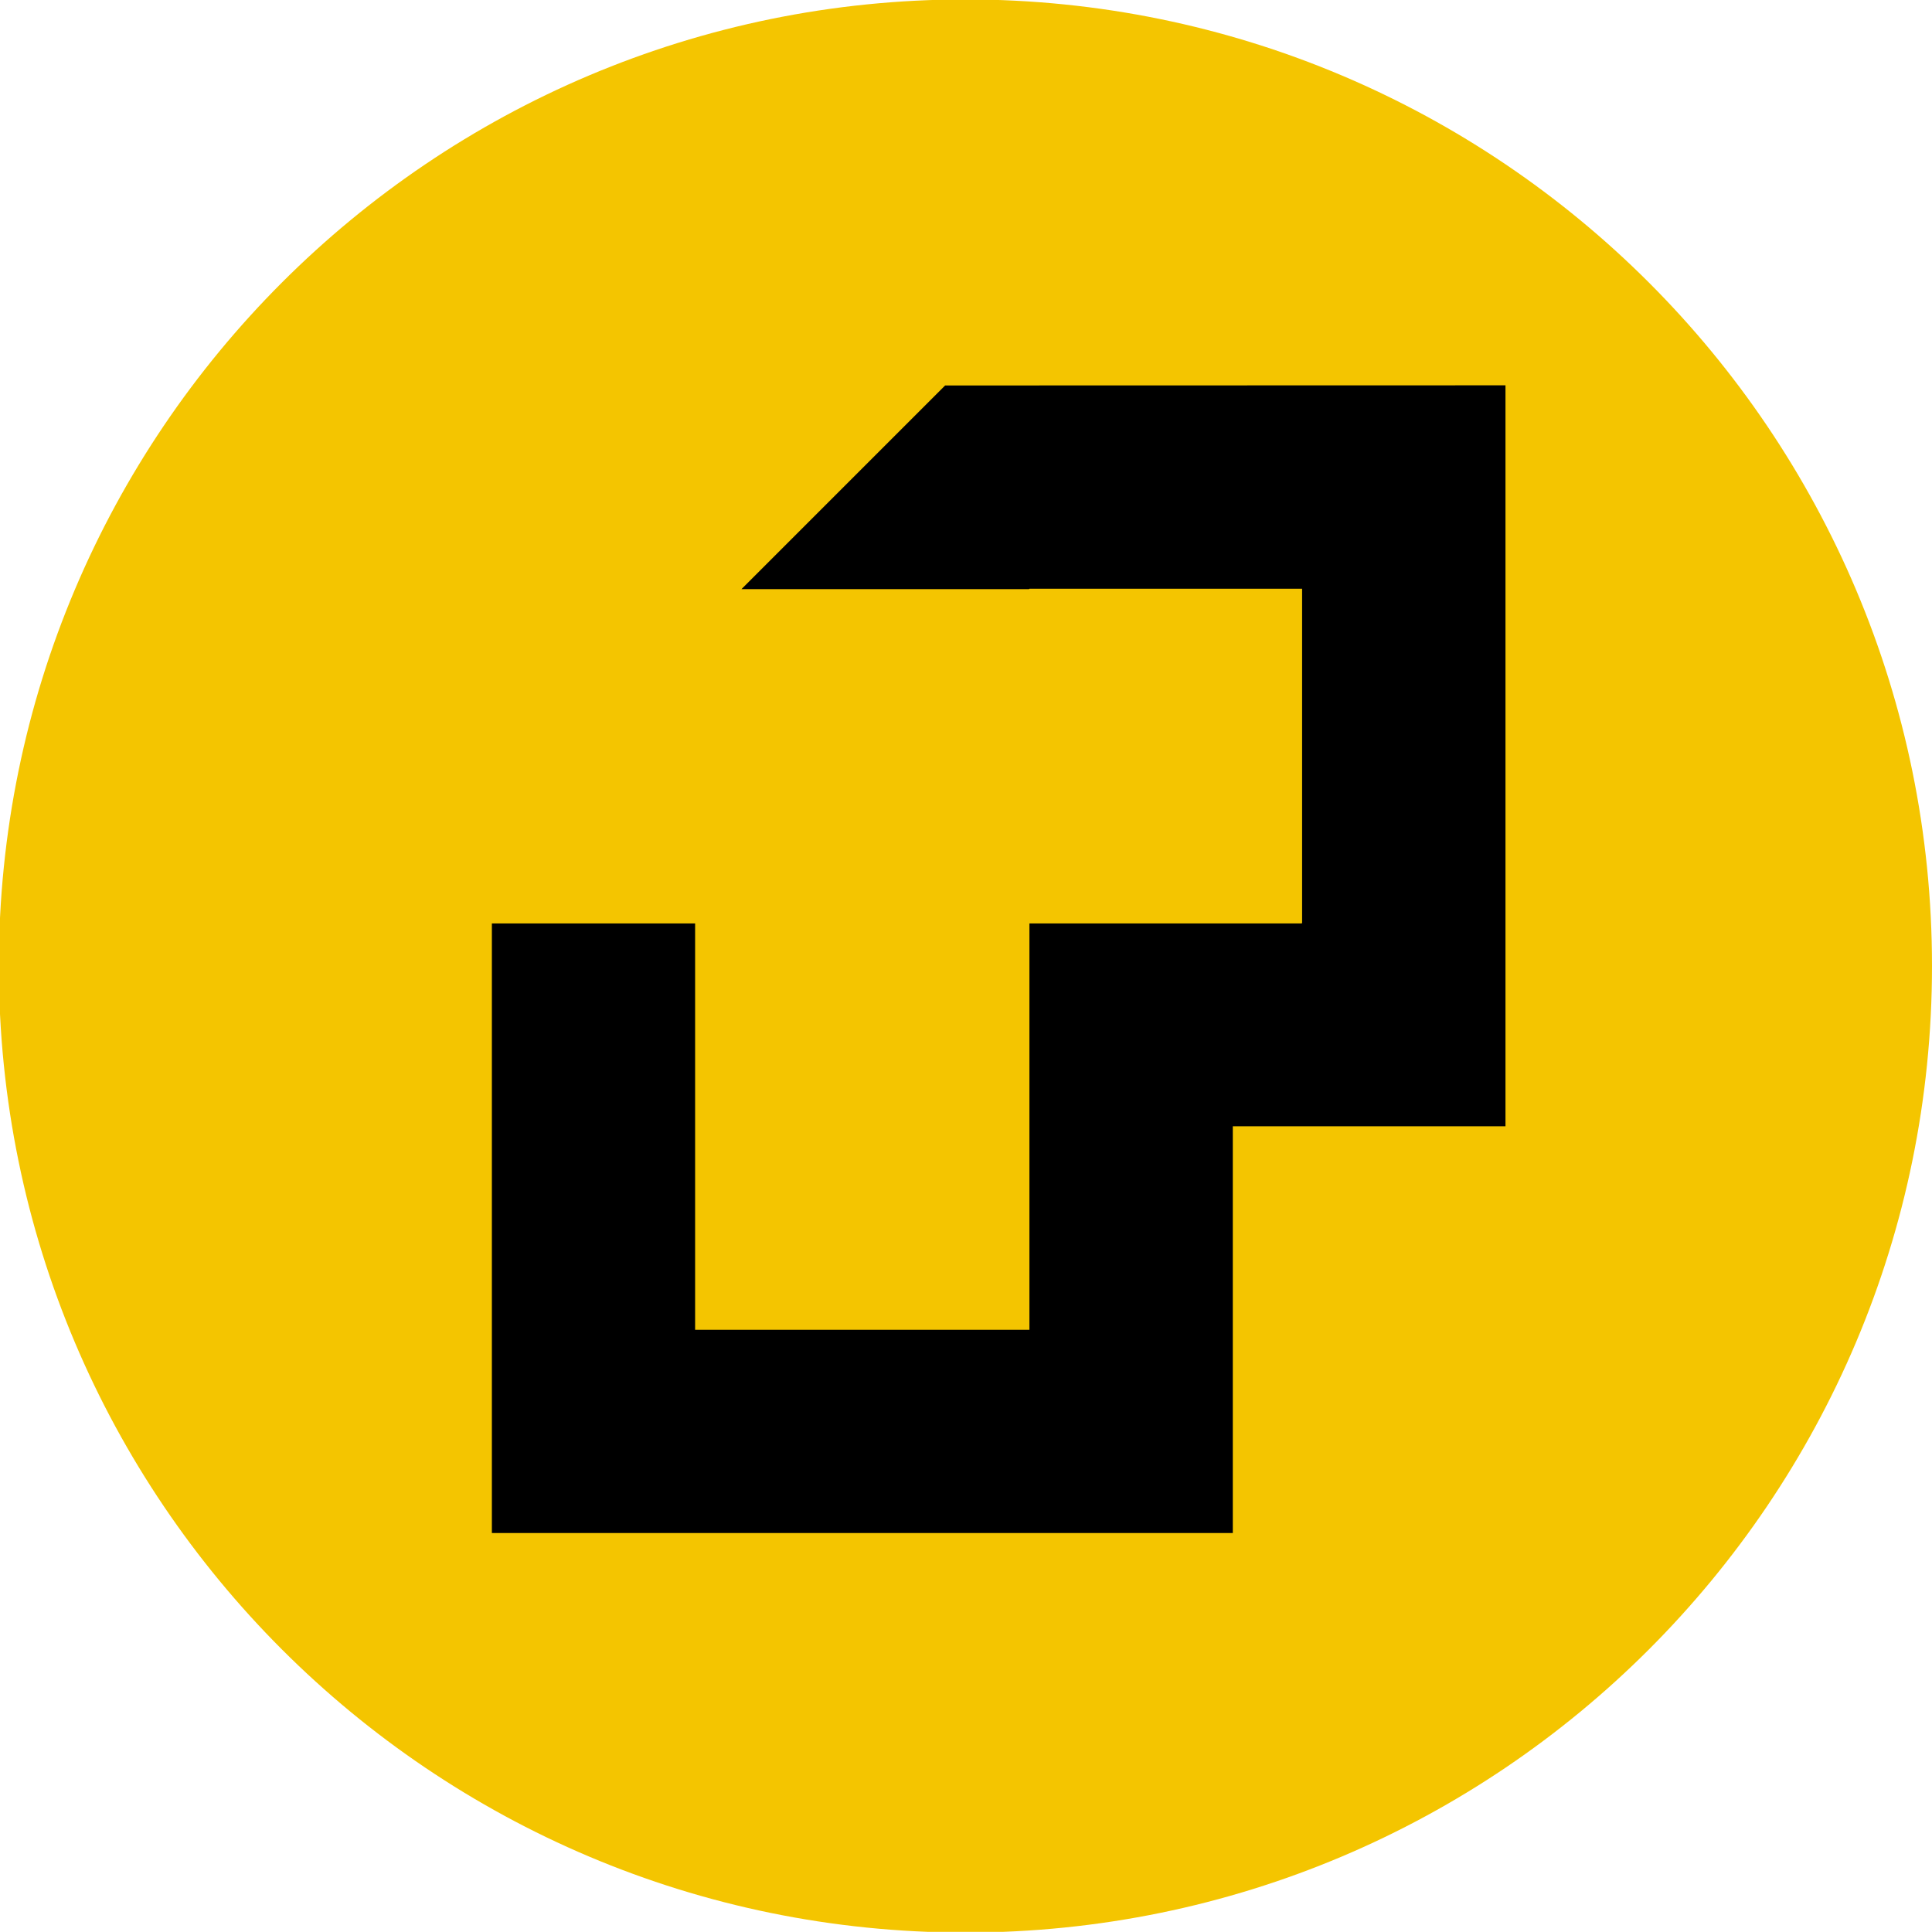 <?xml version="1.0" encoding="UTF-8"?>
<!-- Created with Inkscape (http://www.inkscape.org/) -->
<svg width="14.164mm" height="14.163mm" version="1.1" viewBox="0 0 14.164 14.163" xmlns="http://www.w3.org/2000/svg">
 <g transform="translate(-36.329 -88.766)">
  <g transform="matrix(.353 0 0 -.353 50.493 95.848)">
   <path d="m0 0c0-11.087-8.988-20.074-20.074-20.074-11.087 0-20.075 8.987-20.075 20.074s8.988 20.074 20.075 20.074c11.086 0 20.074-8.987 20.074-20.074" fill="#f4c500"/>
  </g>
  <path d="m43.258 91.592-1.493 1.493h2.108l0.003-0.003h1.999v2.451h-0.002v0.003h-1.997v2.979h-2.451v-2.979h-1.49v4.469h5.432v-2.982h1.999v-5.432z"/>
 </g>
</svg>
